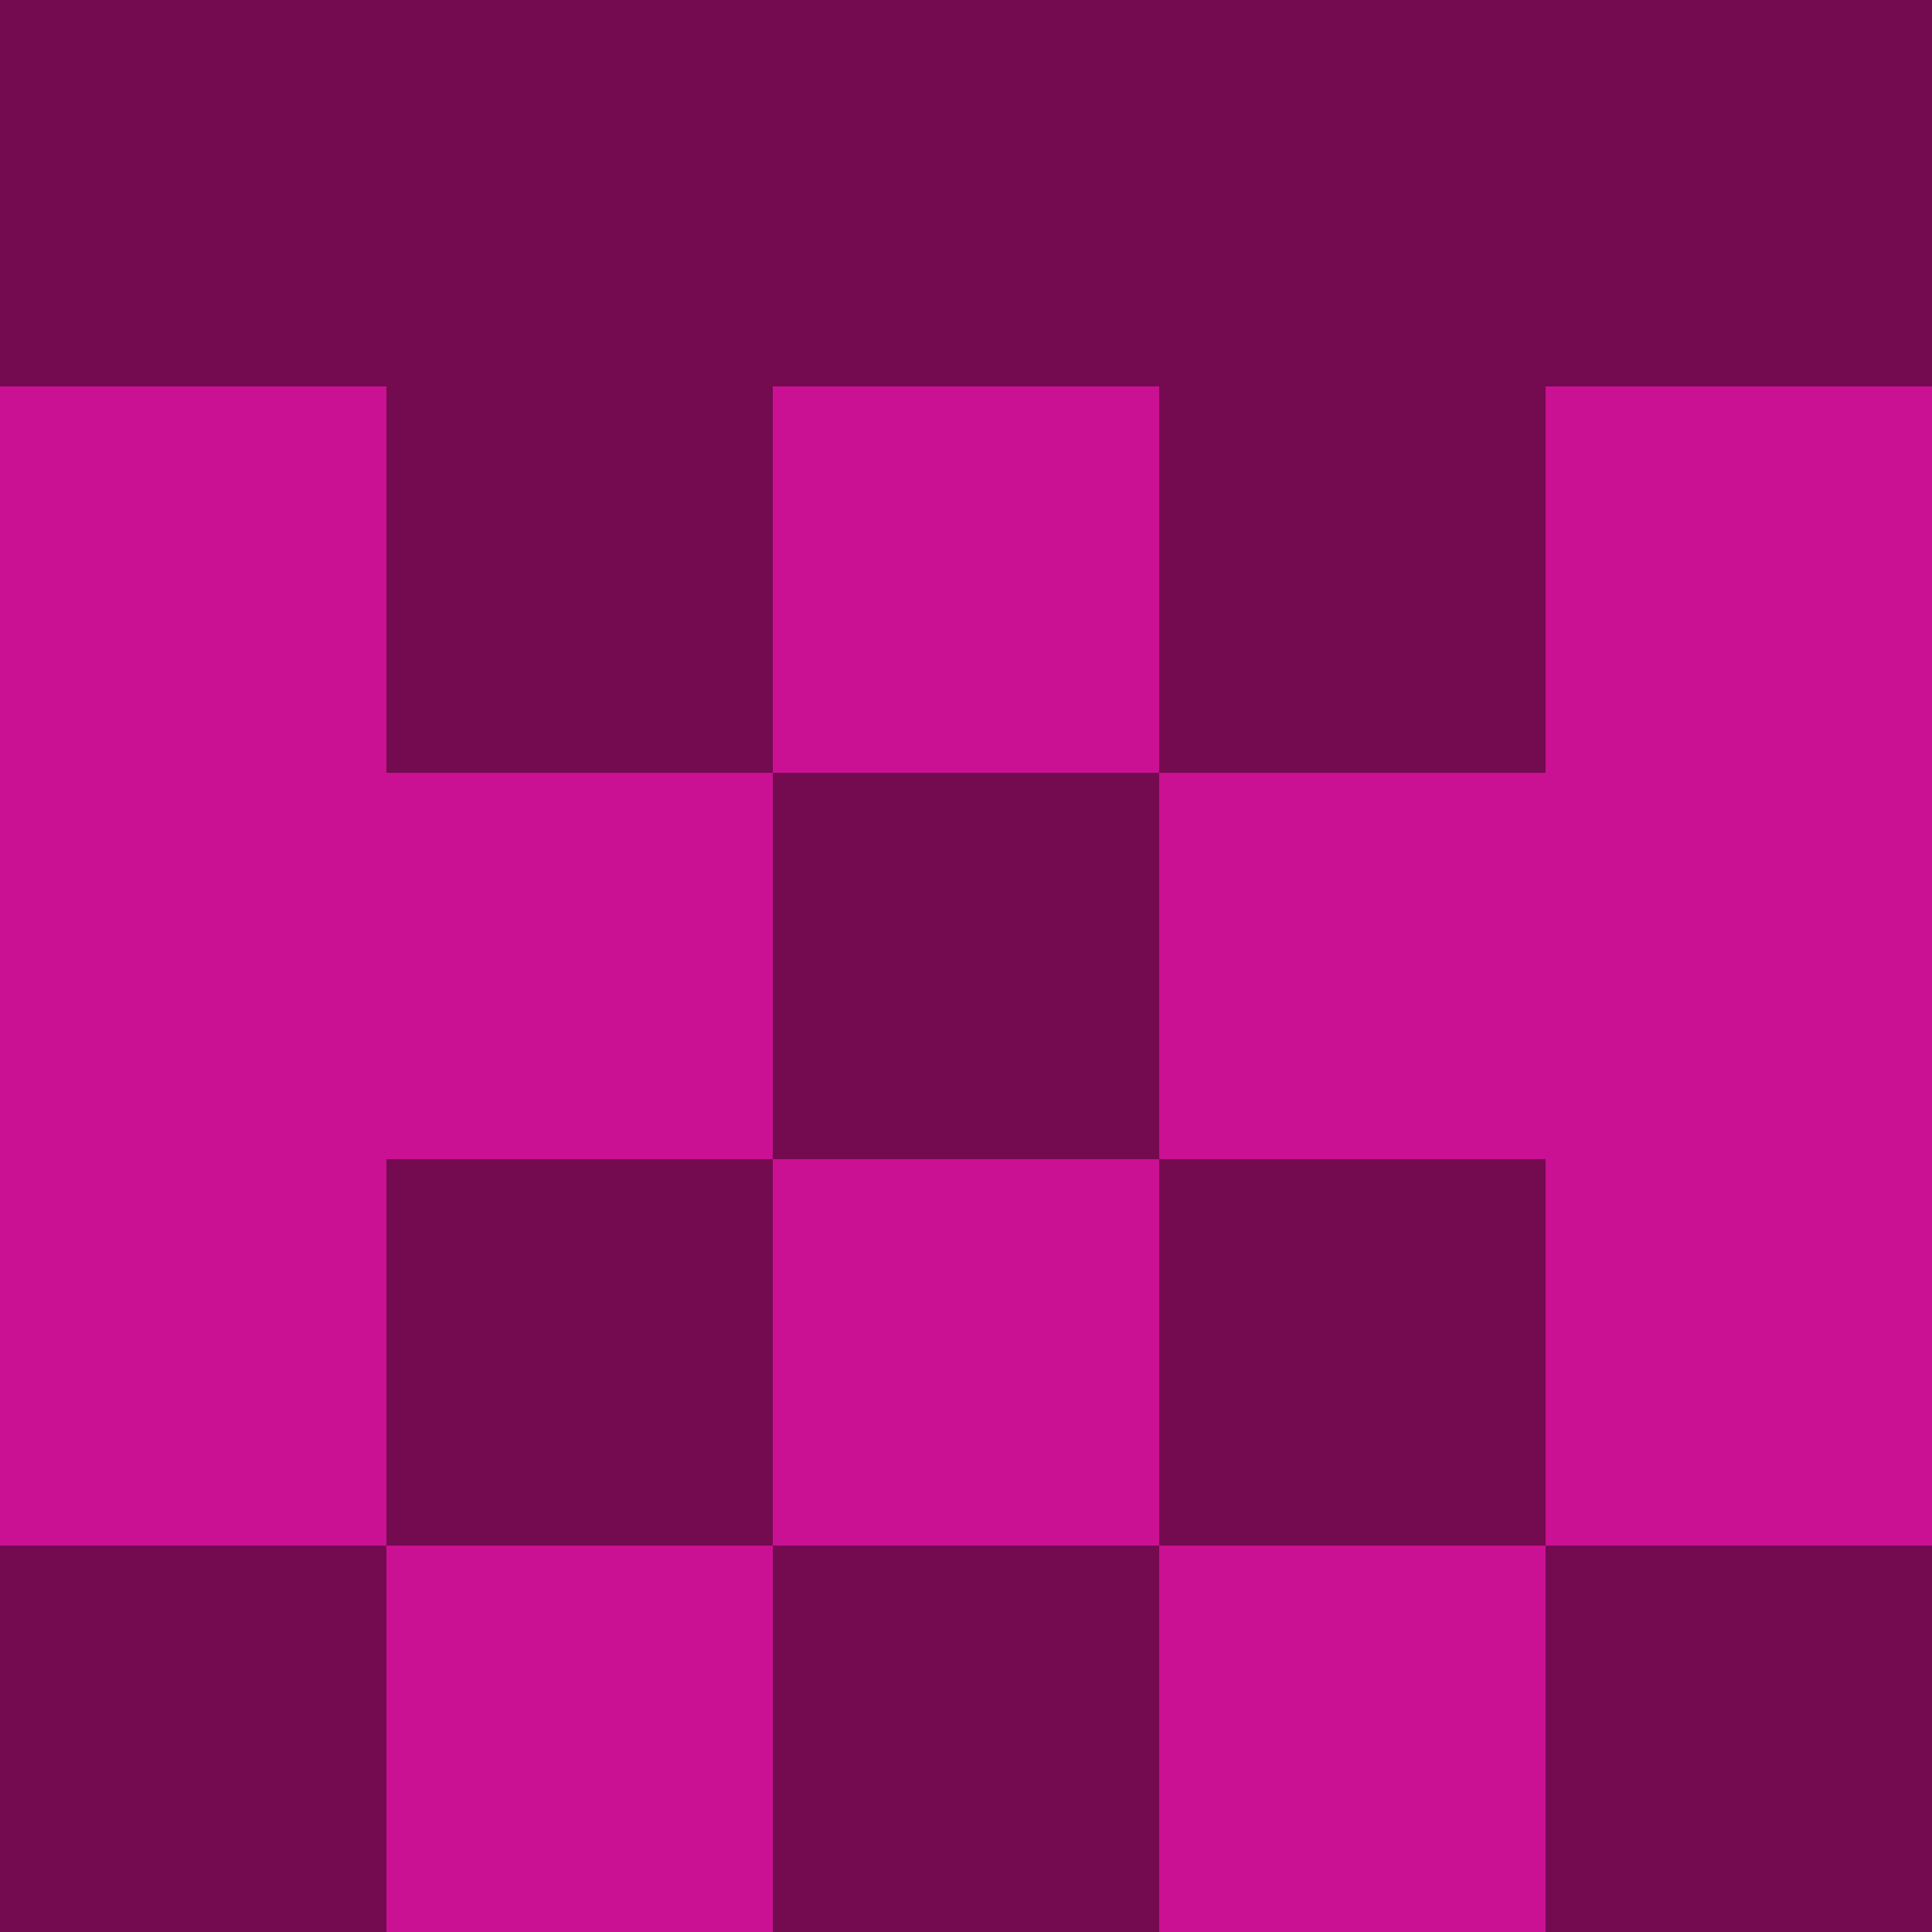 <?xml version="1.0" encoding="utf-8"?>
<!DOCTYPE svg PUBLIC "-//W3C//DTD SVG 20010904//EN"
        "http://www.w3.org/TR/2001/REC-SVG-20010904/DTD/svg10.dtd">
<svg viewBox="0 0 5 5" height="100" width="100" xml:lang="fr"
     xmlns="http://www.w3.org/2000/svg"
     xmlns:xlink="http://www.w3.org/1999/xlink">
            <rect x="0" y="0" height="1" width="1" fill="#740A4F"/>
        <rect x="4" y="0" height="1" width="1" fill="#740A4F"/>
        <rect x="1" y="0" height="1" width="1" fill="#740A4F"/>
        <rect x="3" y="0" height="1" width="1" fill="#740A4F"/>
        <rect x="2" y="0" height="1" width="1" fill="#740A4F"/>
                <rect x="0" y="1" height="1" width="1" fill="#CA1193"/>
        <rect x="4" y="1" height="1" width="1" fill="#CA1193"/>
        <rect x="1" y="1" height="1" width="1" fill="#740A4F"/>
        <rect x="3" y="1" height="1" width="1" fill="#740A4F"/>
        <rect x="2" y="1" height="1" width="1" fill="#CA1193"/>
                <rect x="0" y="2" height="1" width="1" fill="#CA1193"/>
        <rect x="4" y="2" height="1" width="1" fill="#CA1193"/>
        <rect x="1" y="2" height="1" width="1" fill="#CA1193"/>
        <rect x="3" y="2" height="1" width="1" fill="#CA1193"/>
        <rect x="2" y="2" height="1" width="1" fill="#740A4F"/>
                <rect x="0" y="3" height="1" width="1" fill="#CA1193"/>
        <rect x="4" y="3" height="1" width="1" fill="#CA1193"/>
        <rect x="1" y="3" height="1" width="1" fill="#740A4F"/>
        <rect x="3" y="3" height="1" width="1" fill="#740A4F"/>
        <rect x="2" y="3" height="1" width="1" fill="#CA1193"/>
                <rect x="0" y="4" height="1" width="1" fill="#740A4F"/>
        <rect x="4" y="4" height="1" width="1" fill="#740A4F"/>
        <rect x="1" y="4" height="1" width="1" fill="#CA1193"/>
        <rect x="3" y="4" height="1" width="1" fill="#CA1193"/>
        <rect x="2" y="4" height="1" width="1" fill="#740A4F"/>
        </svg>